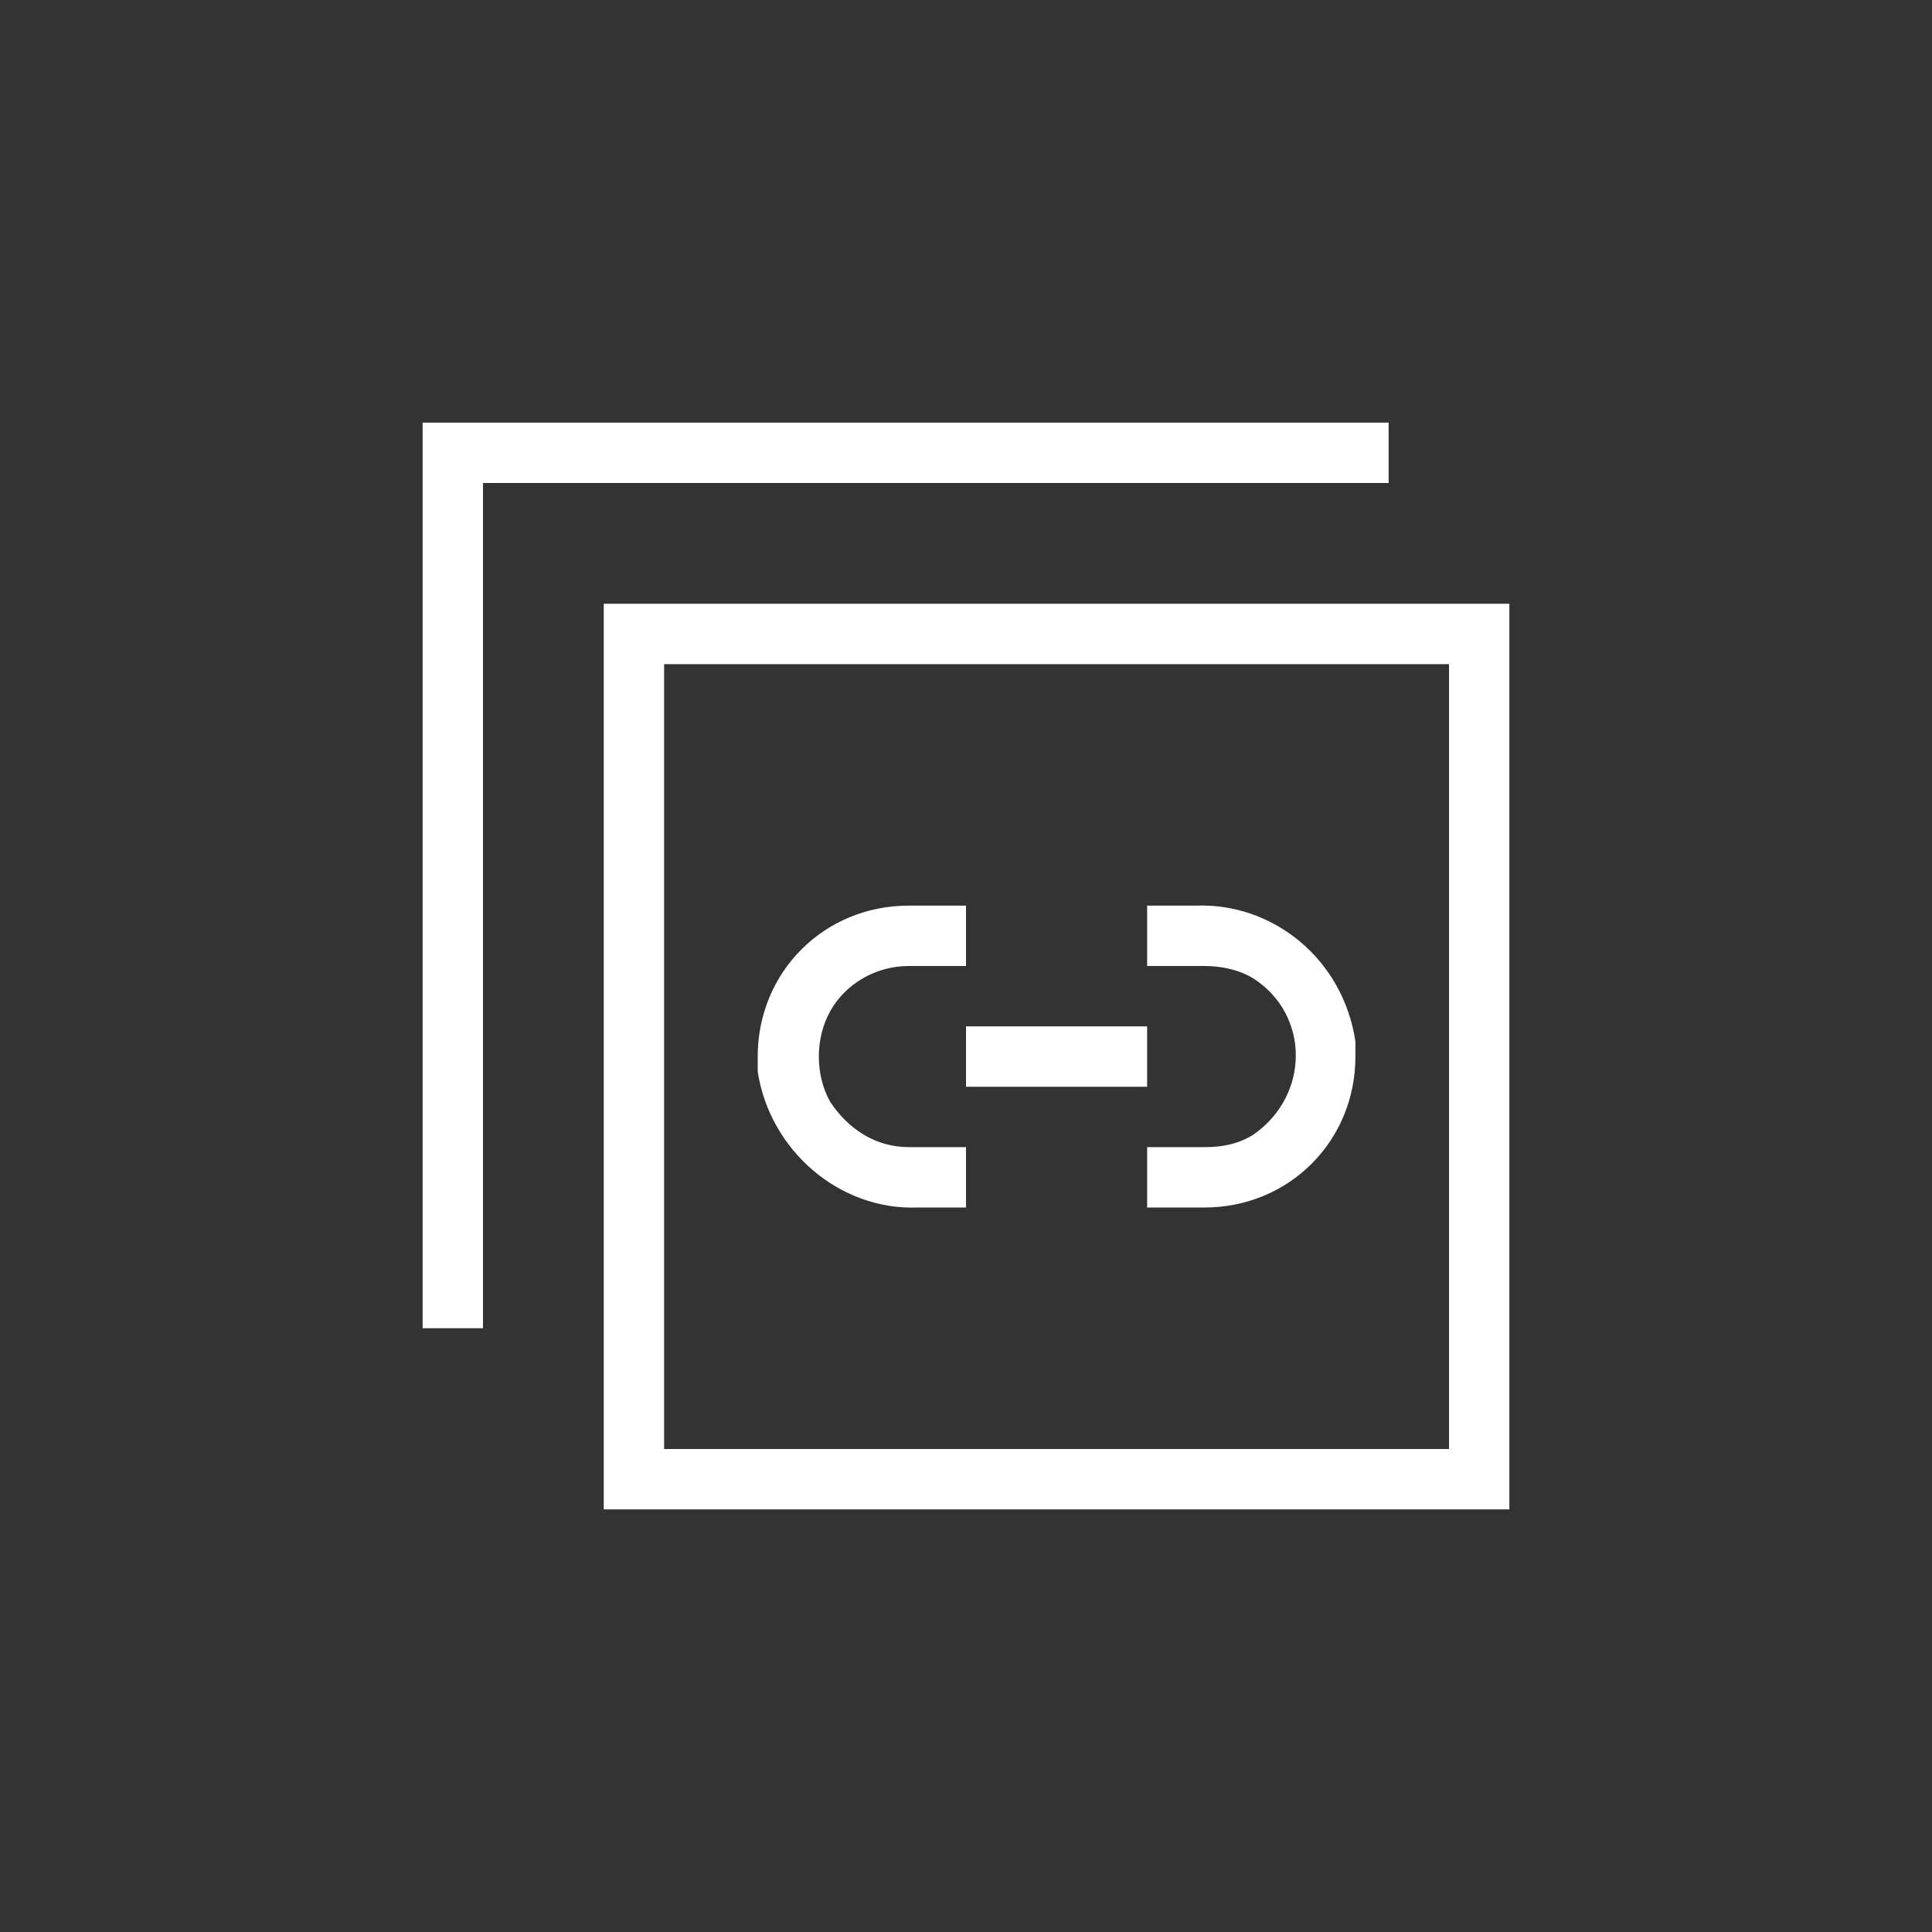 <?xml version="1.0" encoding="utf-8"?>
<!-- Generator: Adobe Illustrator 25.4.6, SVG Export Plug-In . SVG Version: 6.00 Build 0)  -->
<svg version="1.1" id="_イヤー_2" xmlns="http://www.w3.org/2000/svg" xmlns:xlink="http://www.w3.org/1999/xlink" x="0px"
	 y="0px" viewBox="0 0 64 64" style="enable-background:new 0 0 64 64;" xml:space="preserve">
<rect x="0" y="0" width="64" height="64" fill="#333333" stroke="none"/>
<style type="text/css">
	.st0{fill-rule:evenodd;clip-rule:evenodd;fill:#FFFFFF;}
</style>
<g id="_icon_urlcopy.svg">
	<path id="_方形_7" class="st0" d="M41.5,32.4c1.9,1.2,1.9,3.9,0,5.2c-0.5,0.3-1,0.4-1.6,0.4H38v2h1.9c2.8,0,5-2.2,5-5
		c0-0.2,0-0.3,0-0.5c-0.4-2.7-2.7-4.6-5.3-4.5H38v2h1.9C40.4,32,41,32.1,41.5,32.4L41.5,32.4z M46,16v-2H14v30h2V16H46z M32,36h6v-2
		h-6V36z M30.4,40H32v-2h-1.9c-1.1,0-2-0.6-2.6-1.5c-0.5-0.9-0.5-2.1,0-3C28,32.6,29,32,30.1,32H32v-2h-1.9c-2.8,0-5,2.2-5,5
		c0,0.2,0,0.3,0,0.5C25.5,38.1,27.8,40.1,30.4,40z M50,20H20v30h30V20z M22,48V22h26v26H22z"/>
</g>
</svg>
